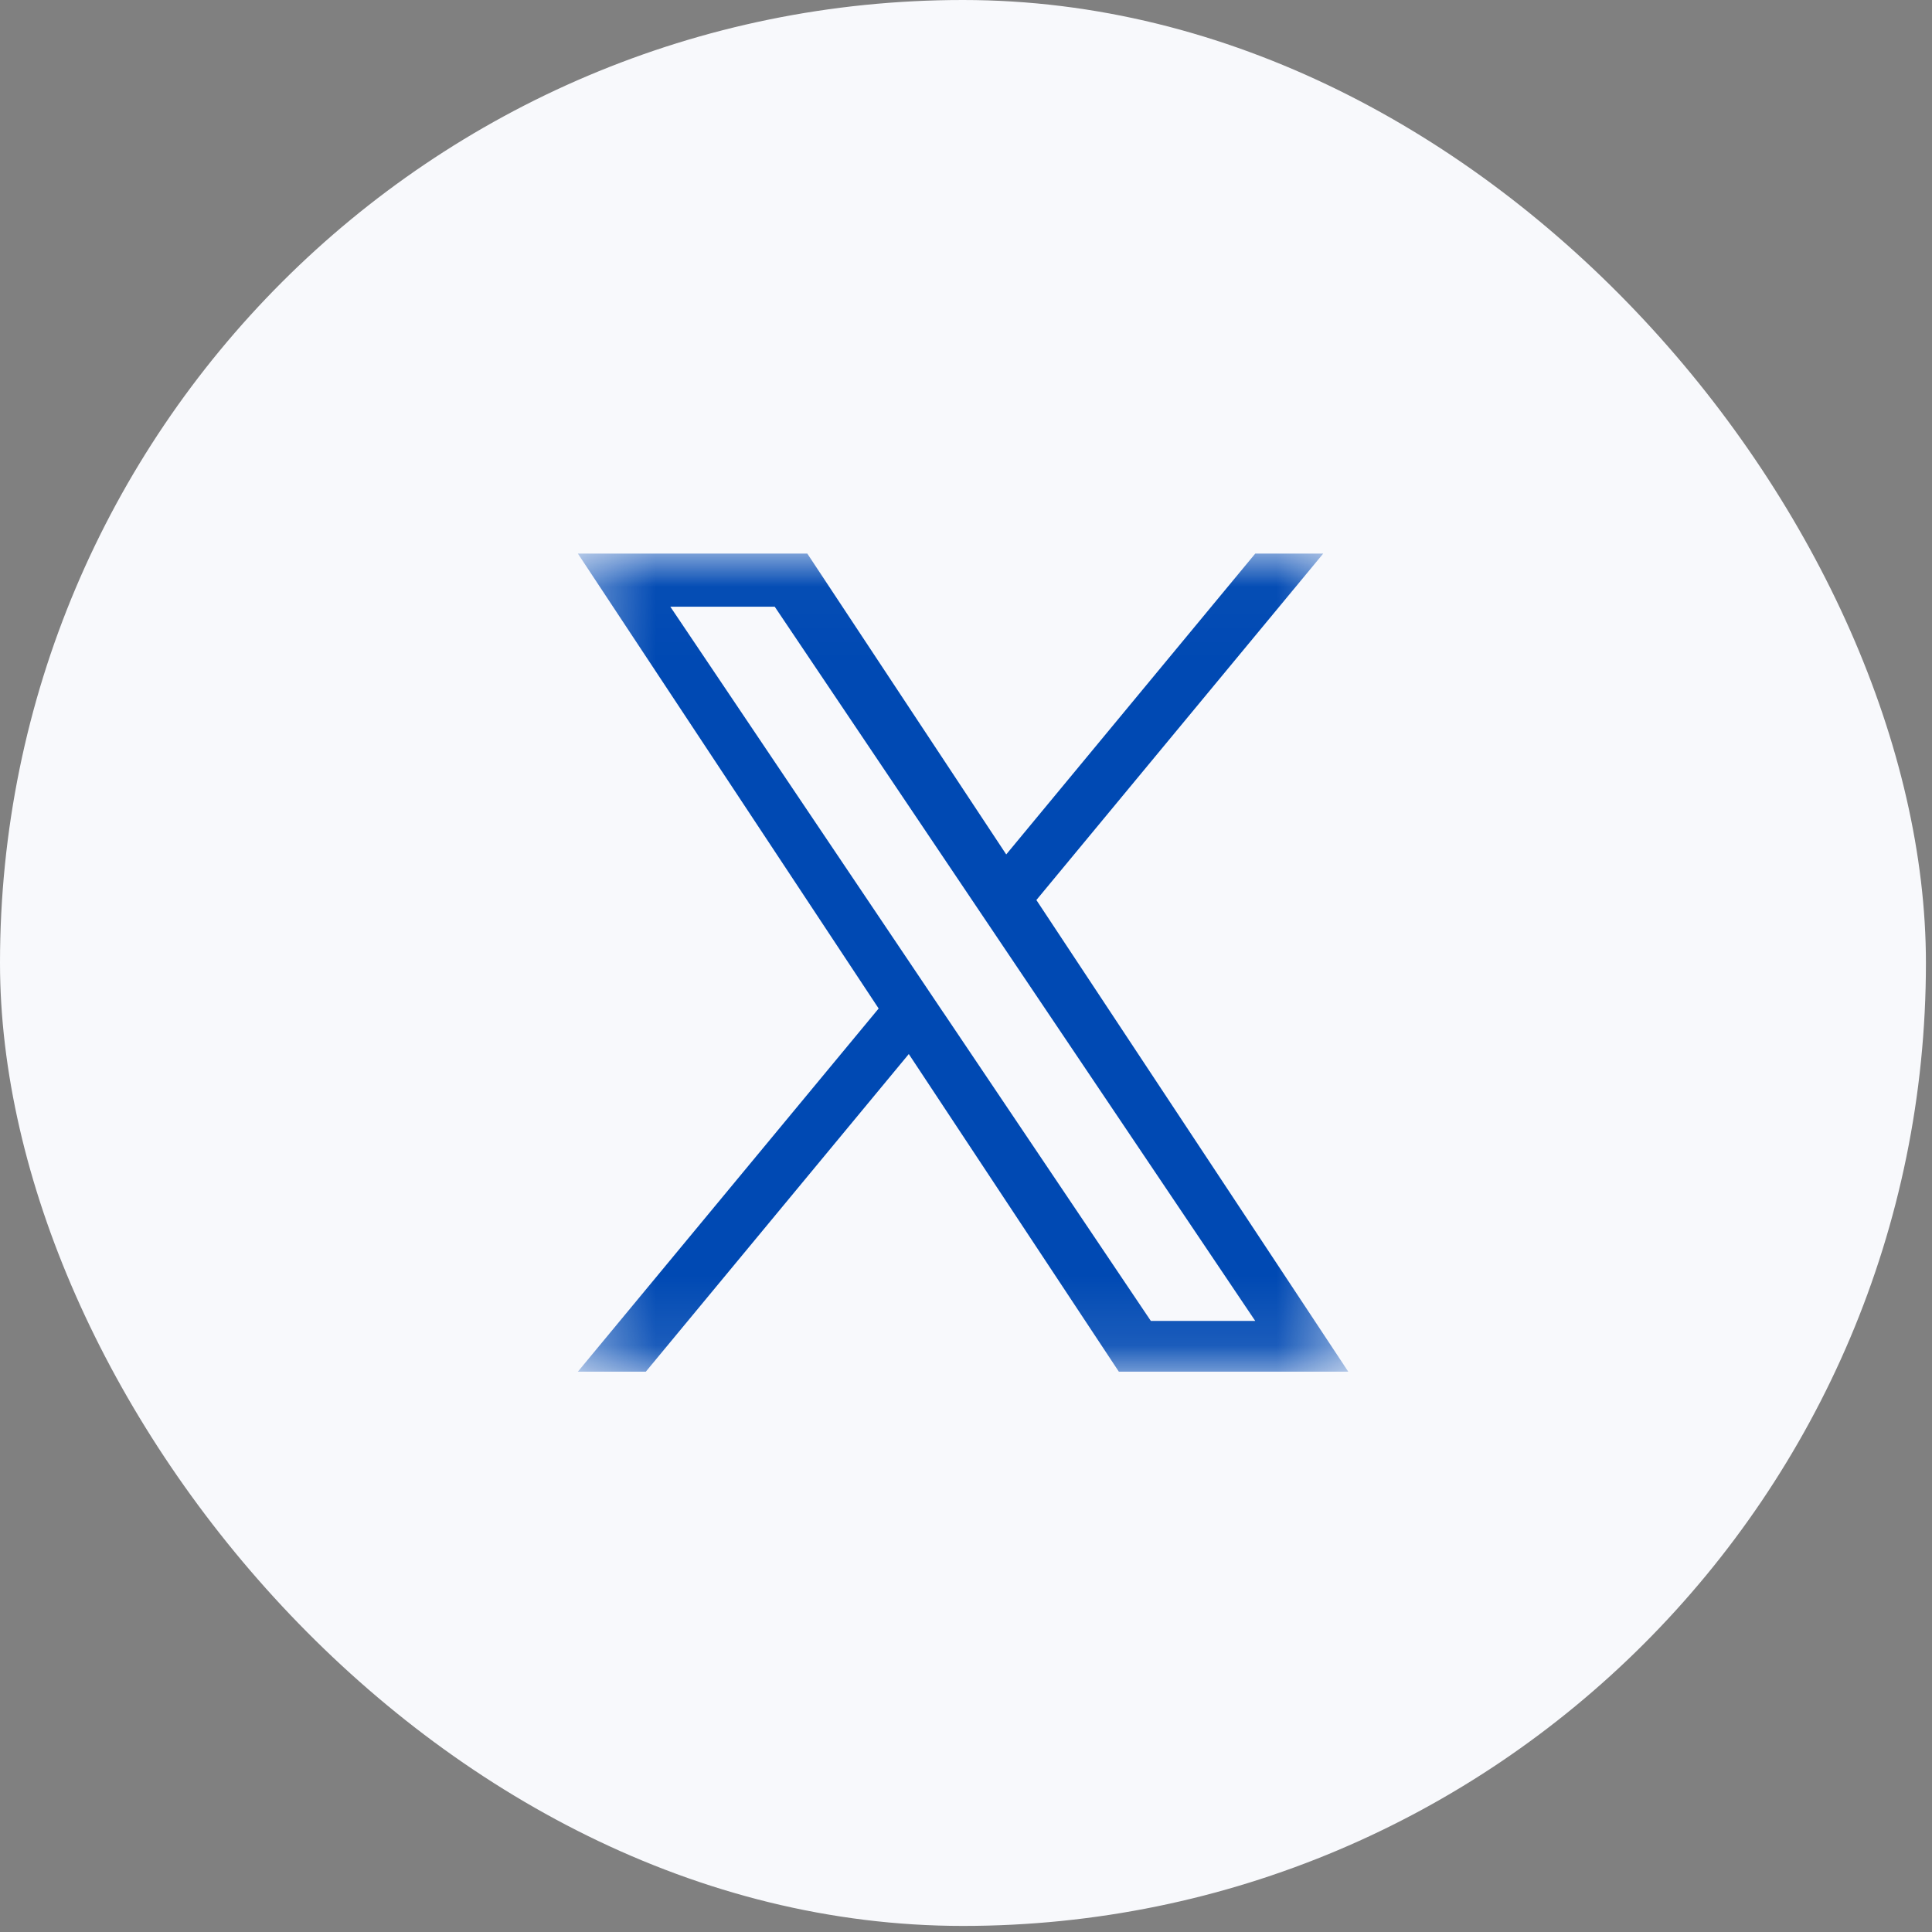 <svg width="28" height="28" viewBox="0 0 28 28" fill="none" xmlns="http://www.w3.org/2000/svg">
<rect x="0" y="0" width="28" height="28" fill="#808080" stroke="none"/>
<rect width="27.912" height="27.912" rx="13.956" fill="#F8F9FC"/>
<g clip-path="url(#clip0_289_6084)">
<mask id="mask0_289_6084" style="mask-type:luminance" maskUnits="userSpaceOnUse" x="8" y="8" width="12" height="12">
<path d="M8.375 8.023H19.54V19.886H8.375V8.023Z" fill="white"/>
</mask>
<g mask="url(#mask0_289_6084)">
<path d="M15.02 13.044L19.177 8.023H18.192L14.583 12.383L11.7 8.023H8.375L12.734 14.616L8.375 19.879H9.36L13.171 15.276L16.215 19.879H19.54L15.02 13.044ZM13.671 14.674L13.23 14.018L9.715 8.793H11.228L14.063 13.008L14.505 13.665L18.192 19.144H16.679L13.671 14.673L13.671 14.674Z" fill="#0049B3"/>
</g>
</g>
<defs>
<clipPath id="clip0_289_6084">
<rect width="16.747" height="16.747" fill="white" transform="translate(5.578 5.582)"/>
</clipPath>
</defs>
</svg>
